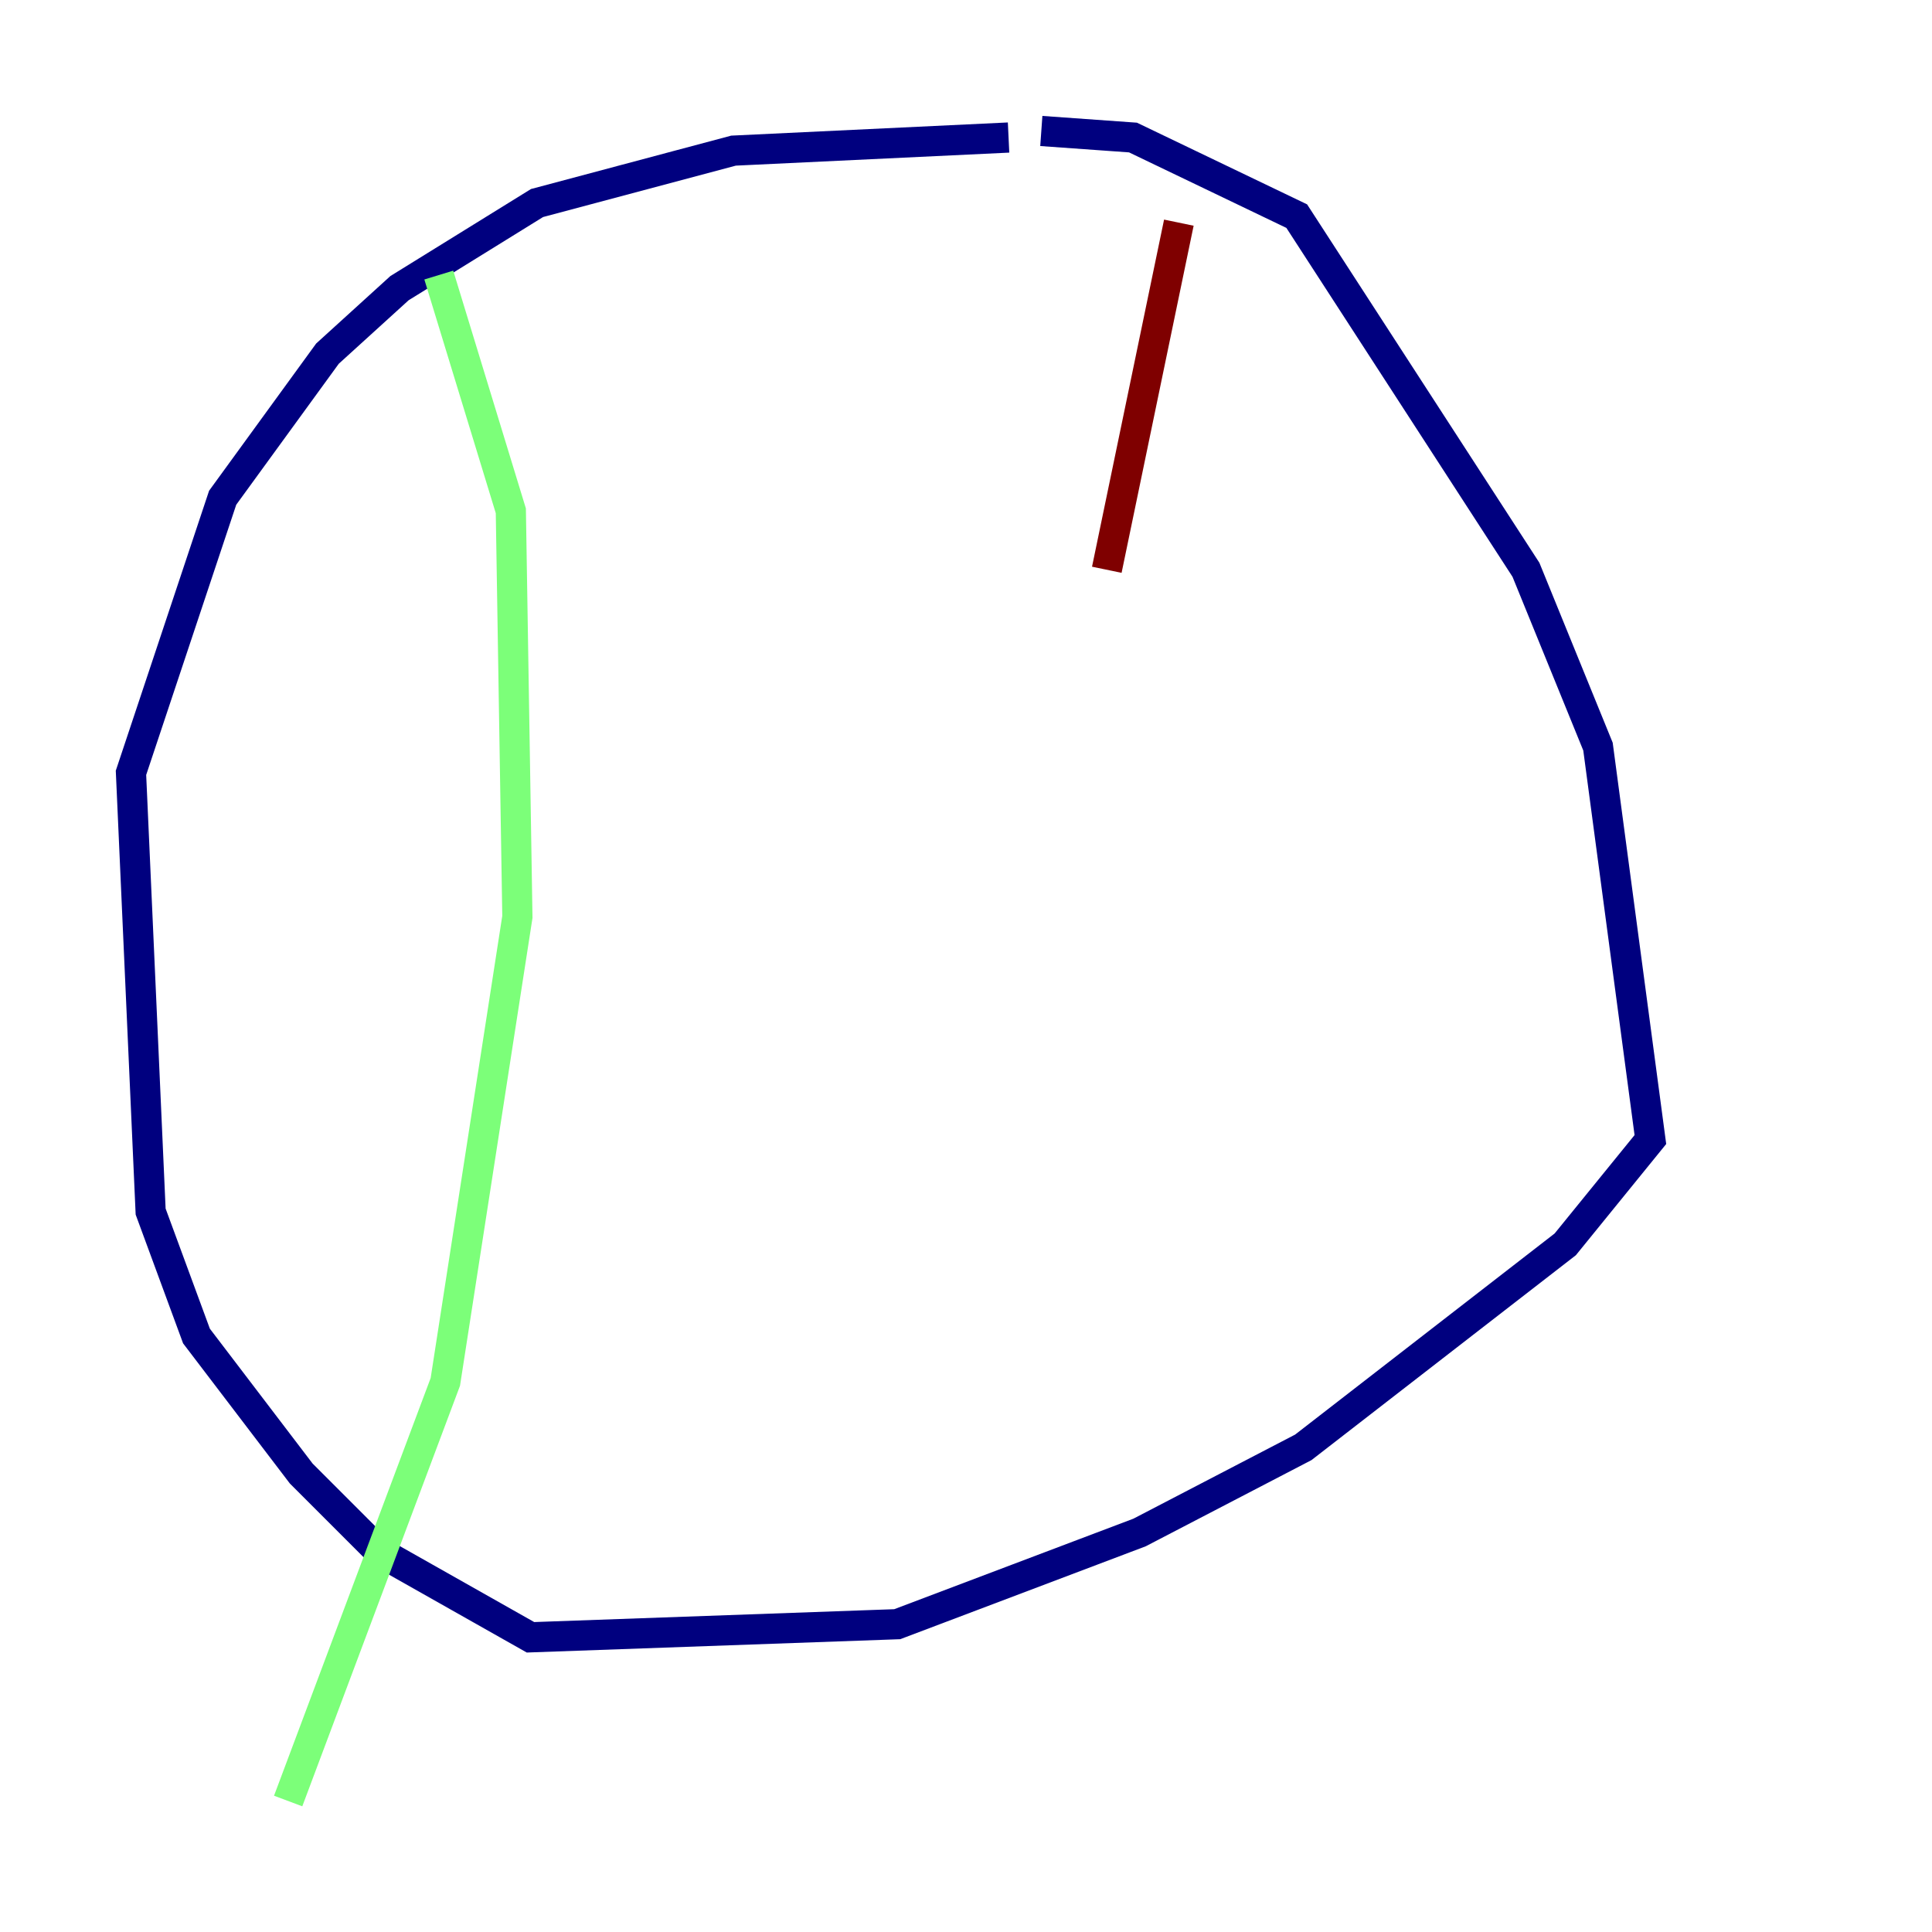 <?xml version="1.0" encoding="utf-8" ?>
<svg baseProfile="tiny" height="128" version="1.2" viewBox="0,0,128,128" width="128" xmlns="http://www.w3.org/2000/svg" xmlns:ev="http://www.w3.org/2001/xml-events" xmlns:xlink="http://www.w3.org/1999/xlink"><defs /><polyline fill="none" points="68.99,8.678 75.064,9.112 85.912,14.319 101.098,37.749 105.871,49.464 109.342,75.498 103.702,82.441 86.346,95.891 75.498,101.532 59.444,107.607 35.146,108.475 25.166,102.834 19.959,97.627 13.017,88.515 9.98,80.271 8.678,51.2 14.752,32.976 21.695,23.43 26.468,19.091 35.58,13.451 48.597,9.98 66.82,9.112" stroke="#00007f" stroke-width="2" /><polyline fill="none" points="29.071,18.224 33.844,33.844 34.278,60.746 29.505,91.552 19.091,119.322" stroke="#7cff79" stroke-width="2" /><polyline fill="none" points="78.102,14.752 73.329,37.749" stroke="#7f0000" stroke-width="2" /></svg>